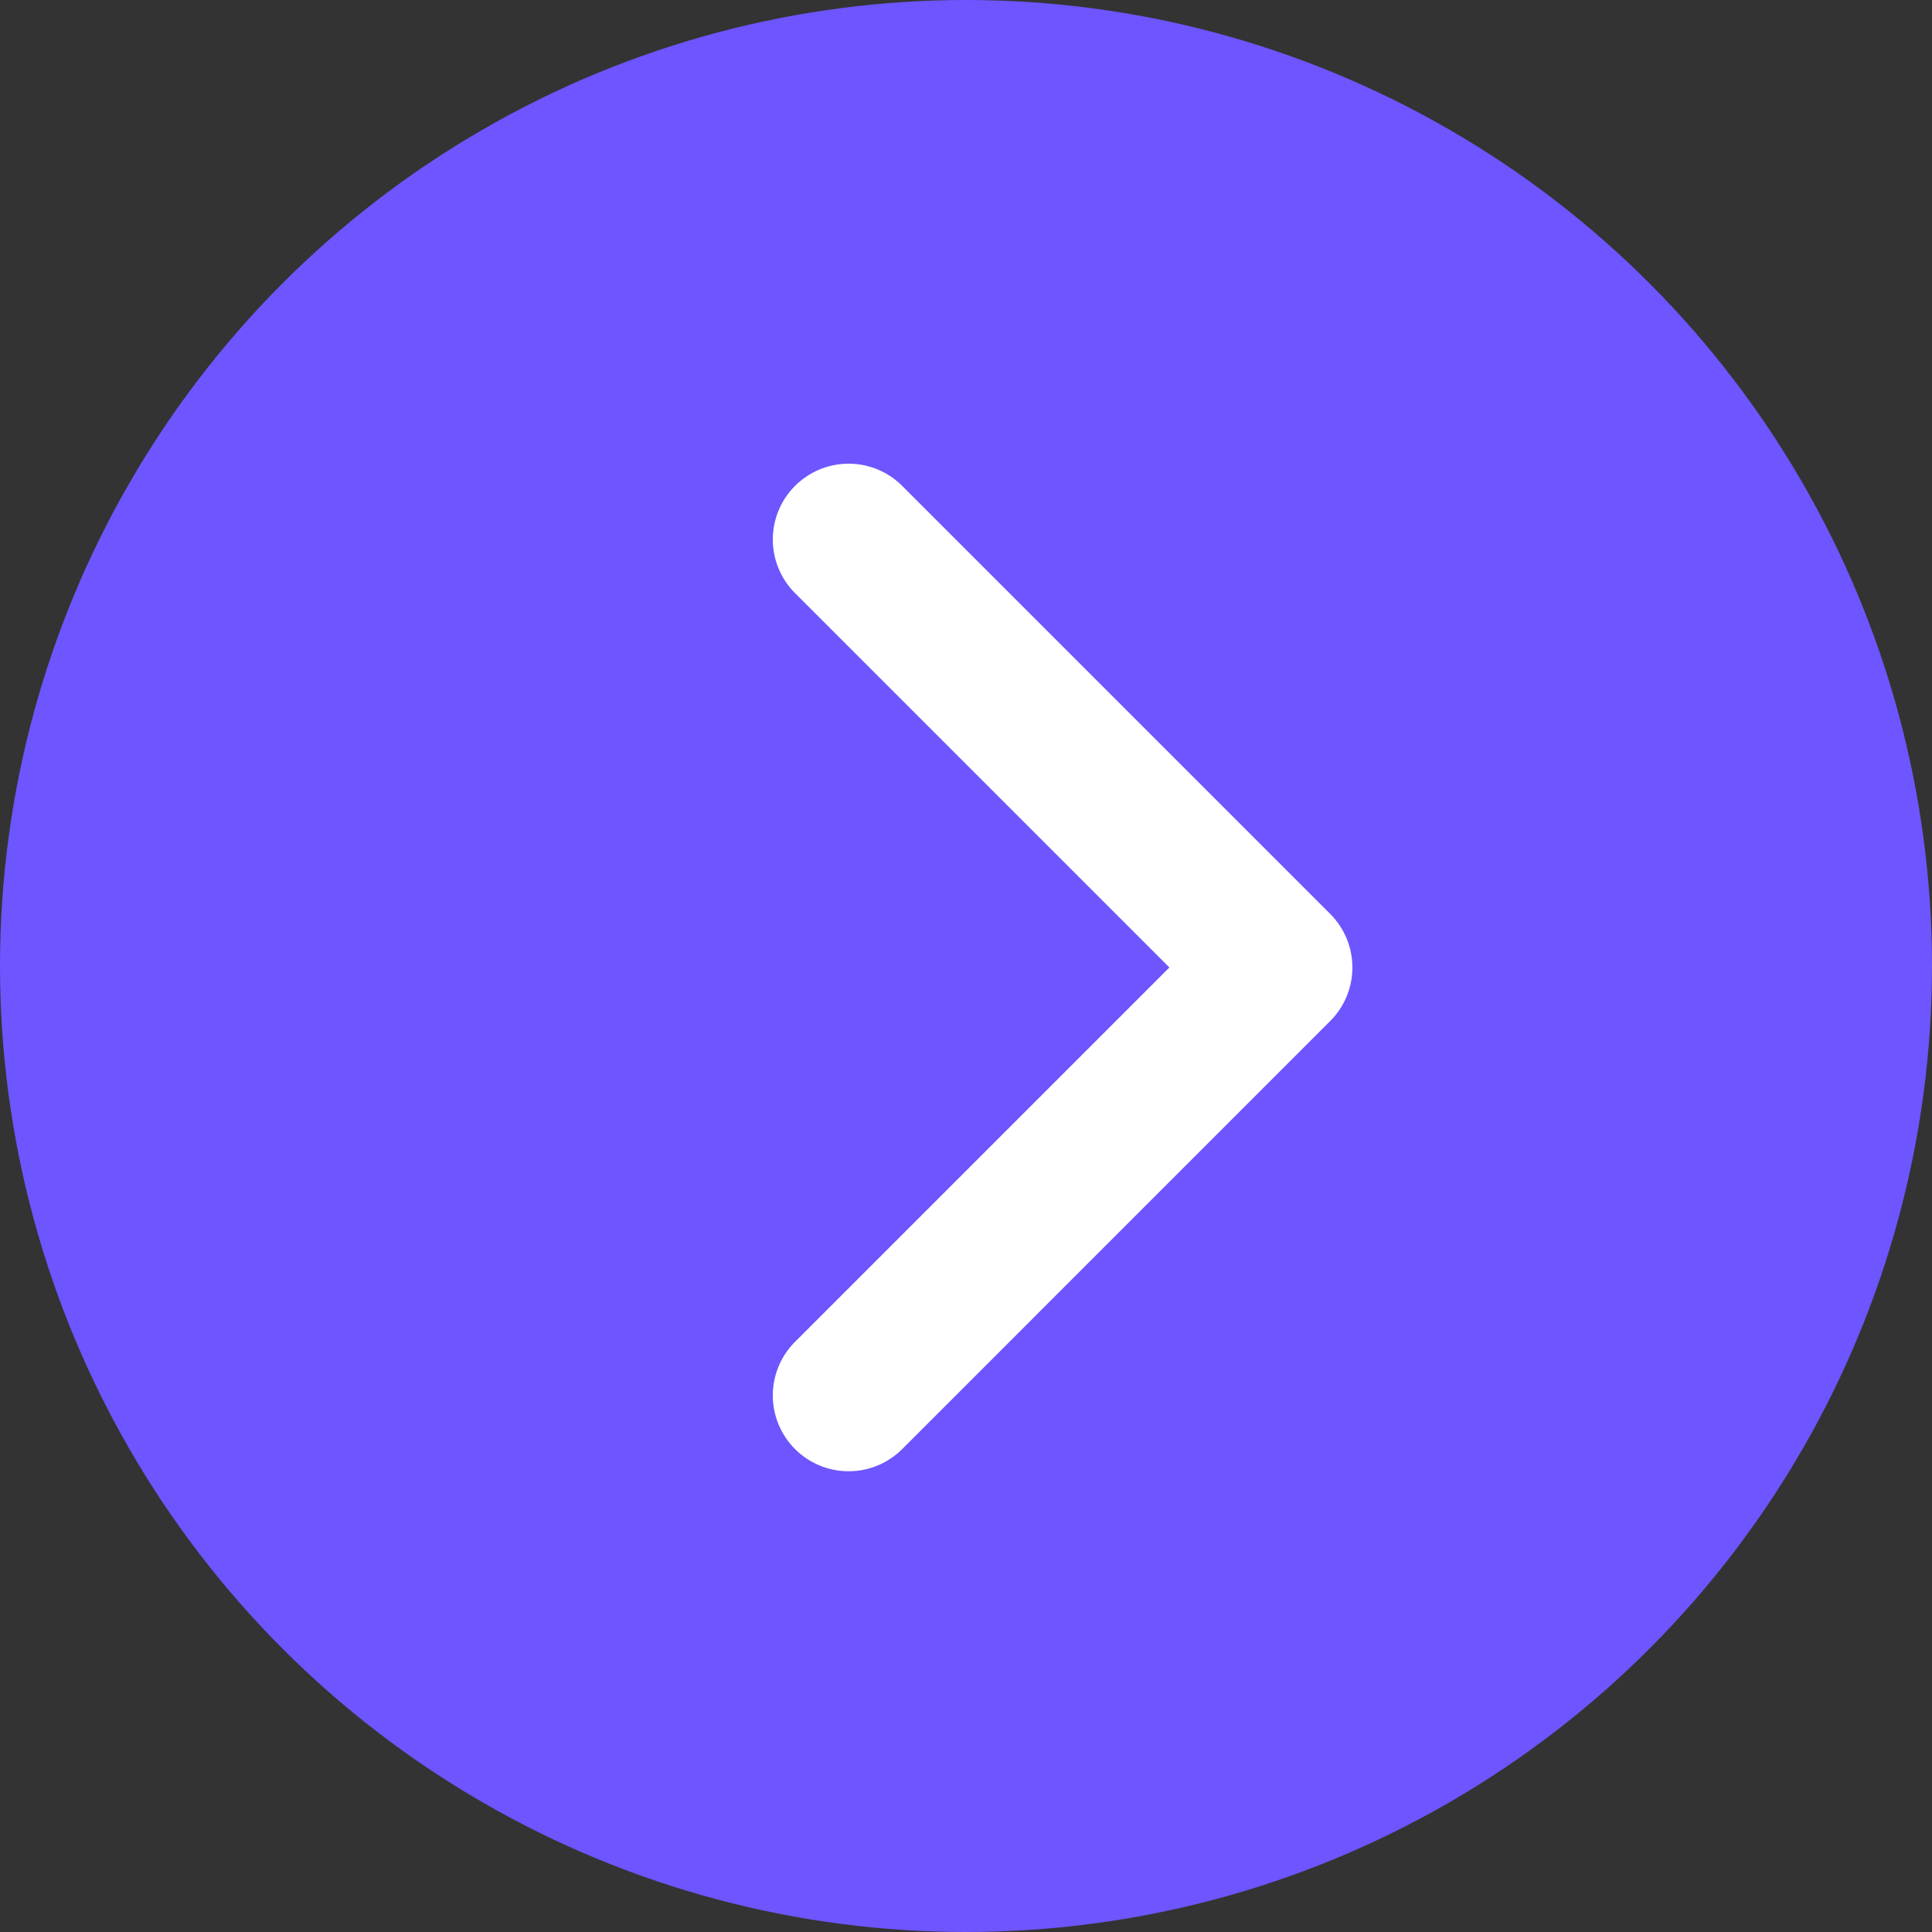<svg width="50" height="50" viewBox="0 0 50 50" fill="none" xmlns="http://www.w3.org/2000/svg">
<rect x="0" y="0" width="50" height="50" fill="#333333" stroke="none"/>
<circle cx="25" cy="25" r="25" fill="#6D55FF"/>
<path d="M30.264 25.038L20.551 15.325C20.193 14.955 19.996 14.46 20 13.945C20.005 13.431 20.211 12.938 20.575 12.575C20.939 12.211 21.431 12.005 21.945 12C22.46 11.996 22.955 12.193 23.325 12.551L34.425 23.651C34.793 24.019 35 24.518 35 25.038C35 25.558 34.793 26.058 34.425 26.425L23.325 37.526C22.955 37.883 22.46 38.081 21.945 38.076C21.431 38.072 20.939 37.865 20.575 37.502C20.211 37.138 20.005 36.646 20 36.131C19.996 35.617 20.193 35.121 20.551 34.751L30.264 25.038Z" fill="white"/>
</svg>
